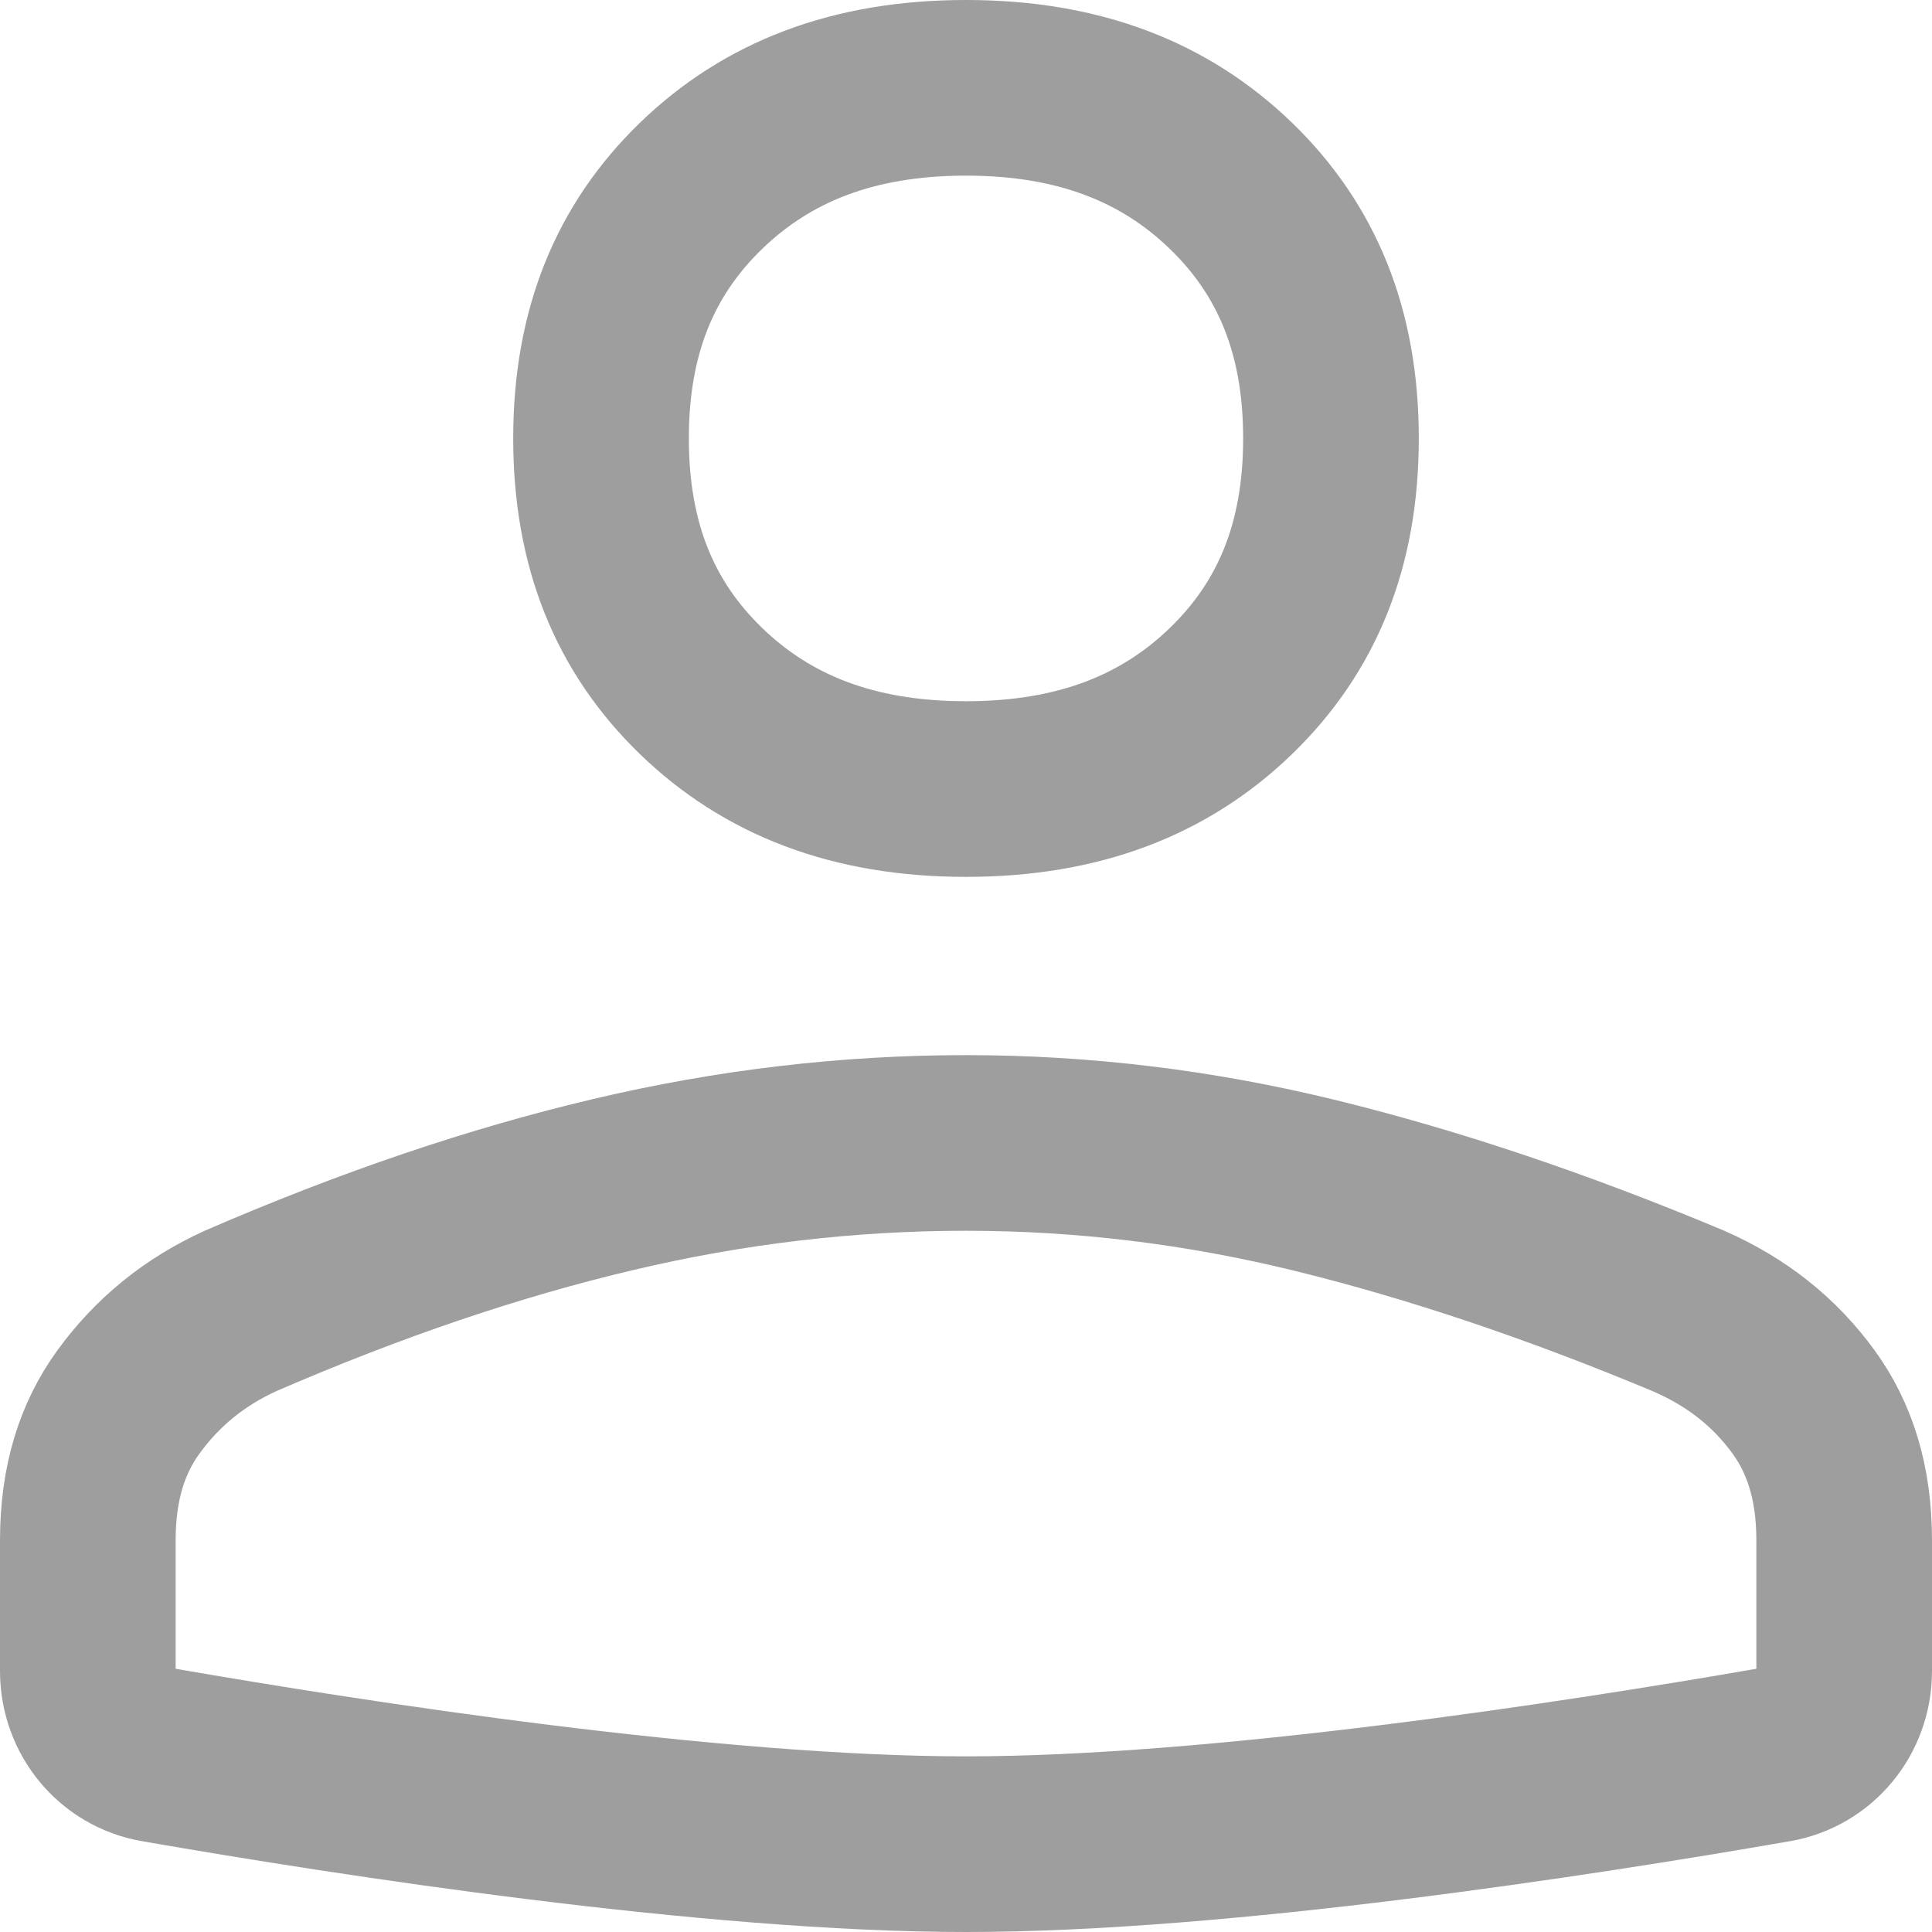 <svg width="22" height="22" viewBox="0 0 22 22" fill="none" xmlns="http://www.w3.org/2000/svg">
<path d="M11 8.985C9.711 8.985 8.735 8.596 7.983 7.869C7.234 7.144 6.844 6.214 6.844 4.992C6.844 3.771 7.234 2.841 7.983 2.116C8.735 1.389 9.711 1 11 1C12.289 1 13.265 1.389 14.017 2.116C14.766 2.841 15.156 3.771 15.156 4.992C15.156 6.214 14.766 7.144 14.017 7.869C13.265 8.596 12.289 8.985 11 8.985ZM1.784 19.98C1.335 19.901 1 19.508 1 19.027V17.54C1 16.878 1.168 16.37 1.462 15.965C1.792 15.511 2.213 15.167 2.743 14.926C4.229 14.282 5.643 13.804 6.985 13.488C8.32 13.172 9.658 13.015 11 13.015C12.339 13.015 13.668 13.177 14.989 13.502C16.327 13.831 17.742 14.306 19.234 14.931C19.787 15.174 20.213 15.518 20.538 15.965C20.832 16.37 21 16.878 21 17.54V19.027C21 19.508 20.665 19.901 20.216 19.98C17.96 20.372 13.889 21 11 21C8.111 21 4.04 20.372 1.784 19.98Z" stroke="#9E9E9E" stroke-width="2"/>
</svg>
